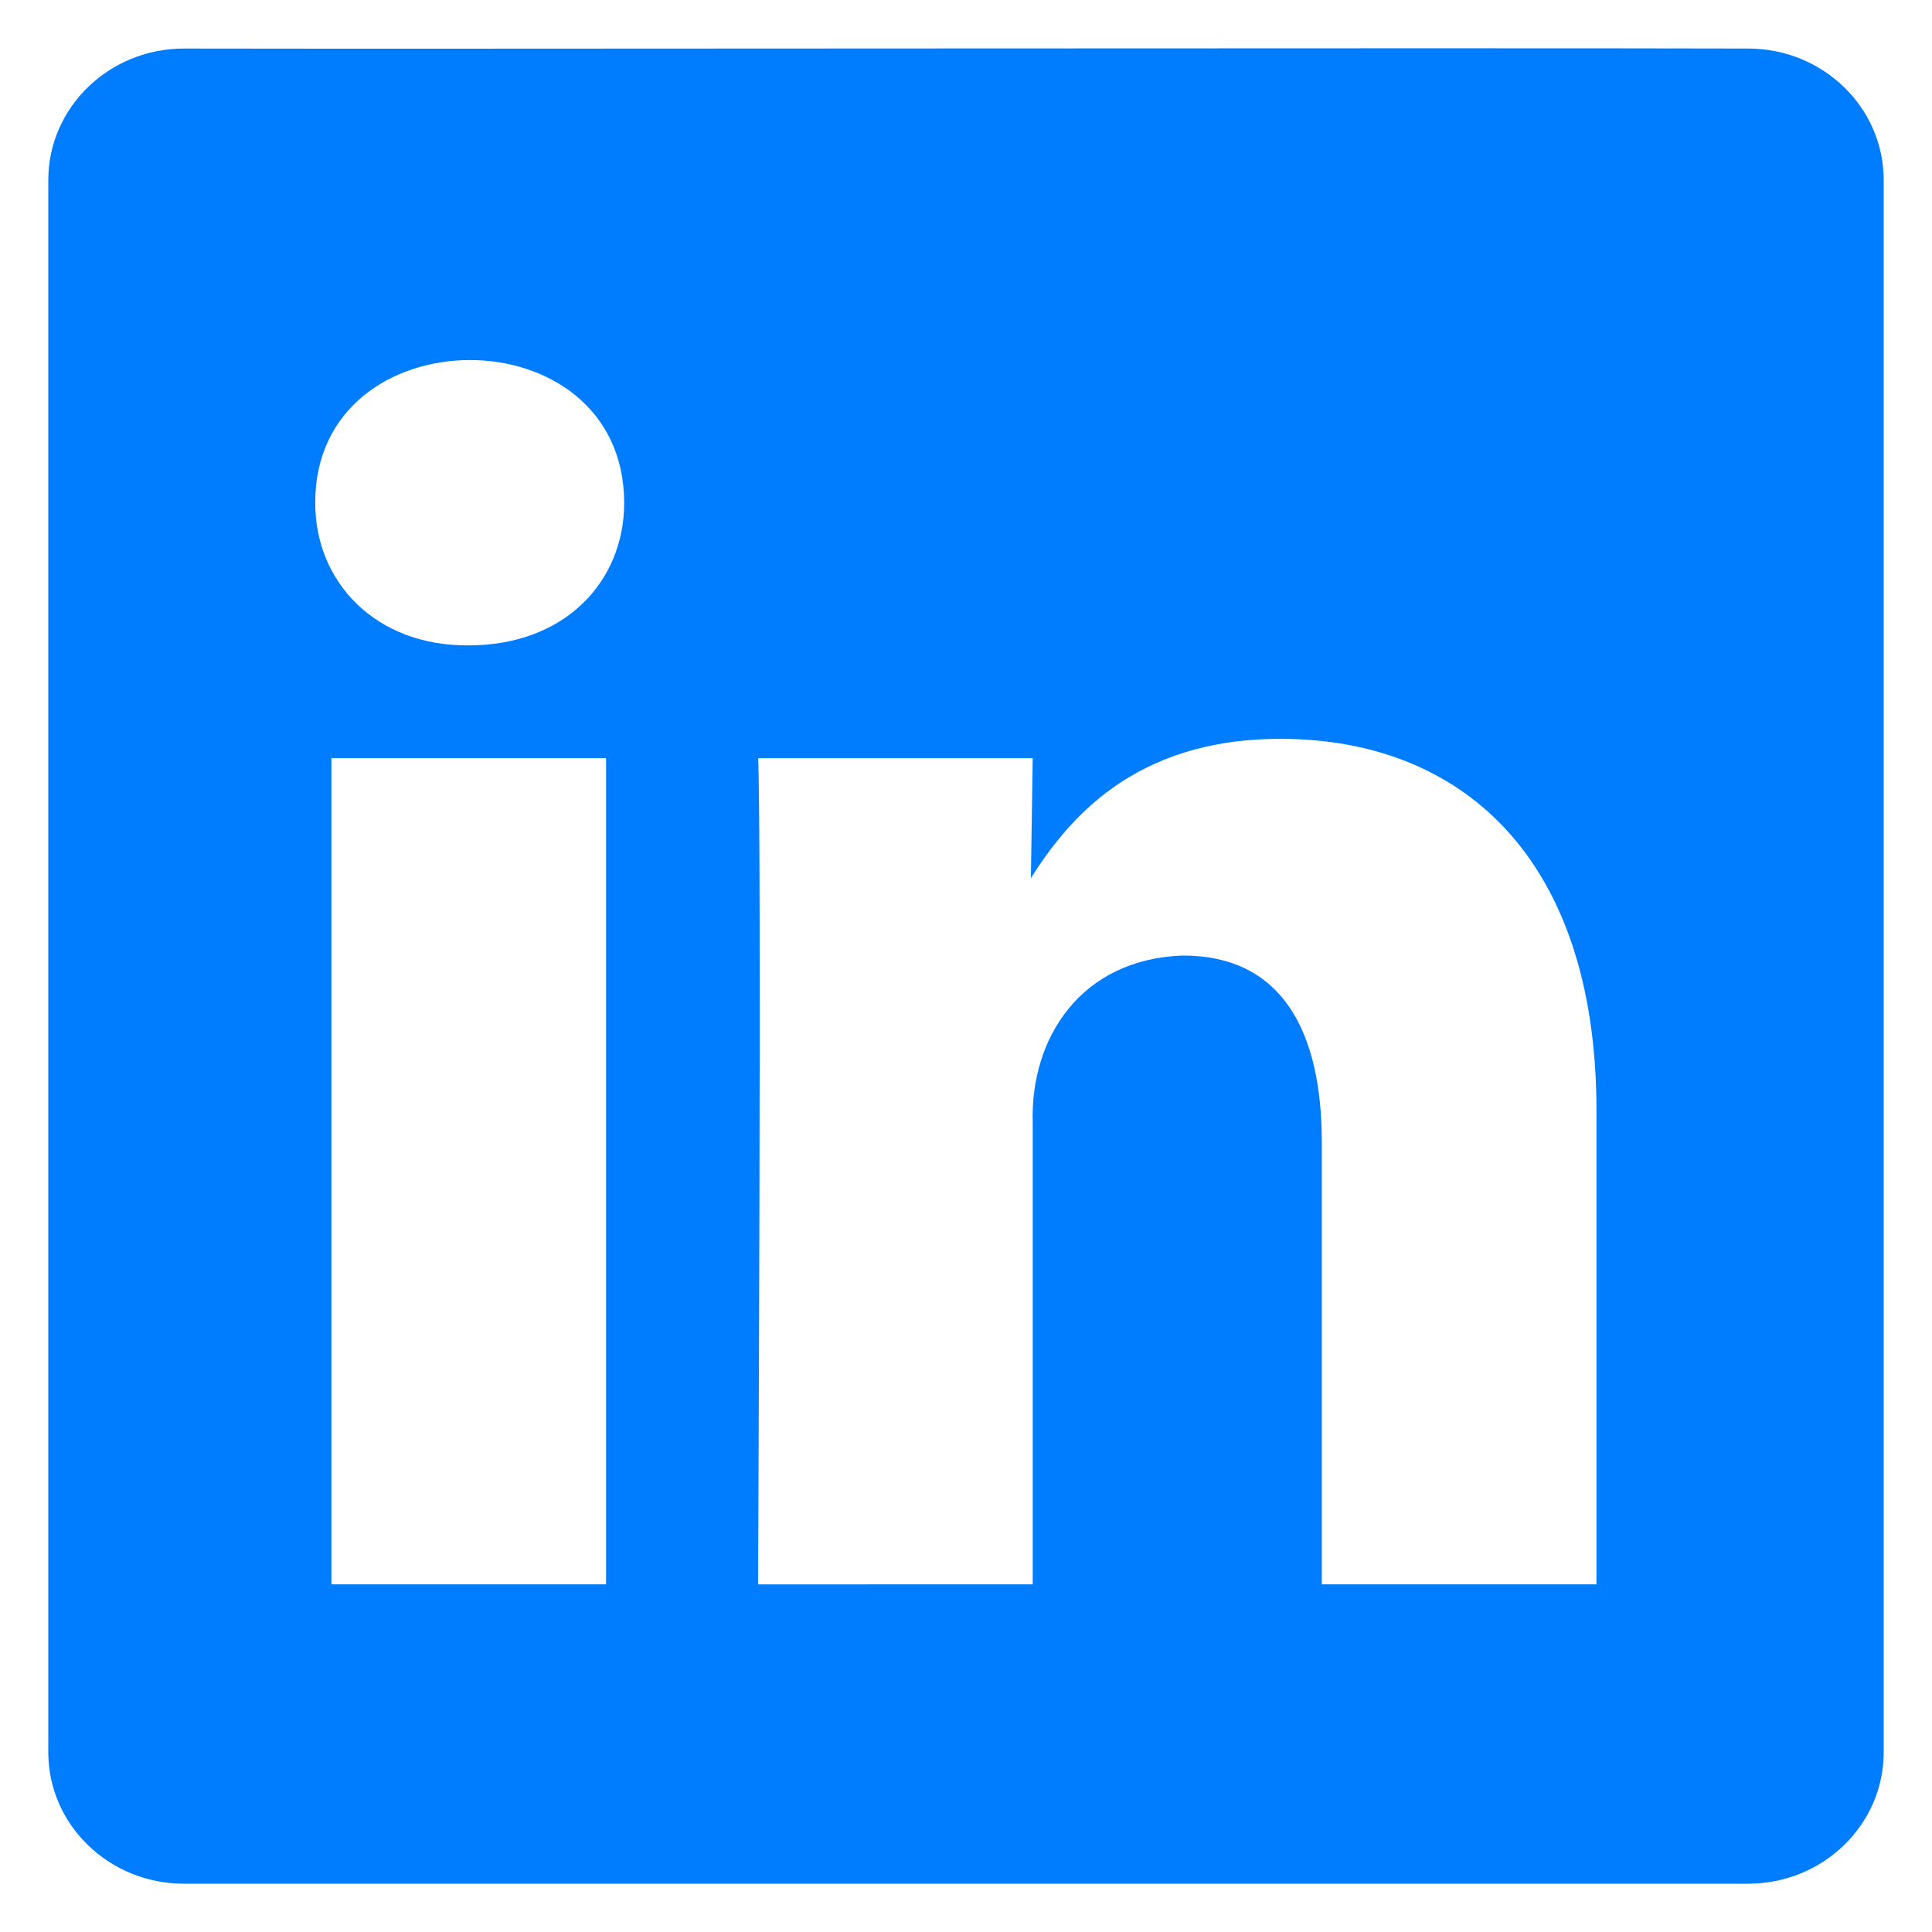 <svg width="24" height="24" viewBox="0 0 24 24" fill="none" xmlns="http://www.w3.org/2000/svg">
<g clip-path="url(#clip0_2679_3392)">
<path d="M21.715 0.603C18.208 0.593 5.274 0.61 2.285 0.603C1.355 0.603 0.6 1.335 0.6 2.236V21.767C0.6 22.669 1.355 23.4 2.285 23.4H21.715C22.646 23.4 23.4 22.669 23.4 21.767V2.236C23.4 1.335 22.646 0.603 21.715 0.603ZM7.529 19.681H4.117V9.418H7.529V15.231C7.53 16.293 7.528 18.603 7.529 19.681ZM5.824 8.017C4.674 8.029 3.913 7.236 3.916 6.244C3.912 3.895 7.744 3.869 7.754 6.244C7.754 7.229 7.013 8.017 5.824 8.017ZM19.831 19.681H16.42V14.191C16.42 12.811 15.926 11.87 14.692 11.87C13.425 11.915 12.795 12.897 12.829 13.95V19.681L9.417 19.682C9.417 19.682 9.462 10.381 9.418 9.419H12.829L12.806 10.907C13.255 10.206 14.064 9.178 15.904 9.178C18.148 9.178 19.832 10.645 19.832 13.797V19.681H19.831Z" fill="#007CFF"/>
</g>
<defs>
<clipPath id="clip0_2679_3392">
<rect width="24" height="24" fill="white"/>
</clipPath>
</defs>
</svg>
